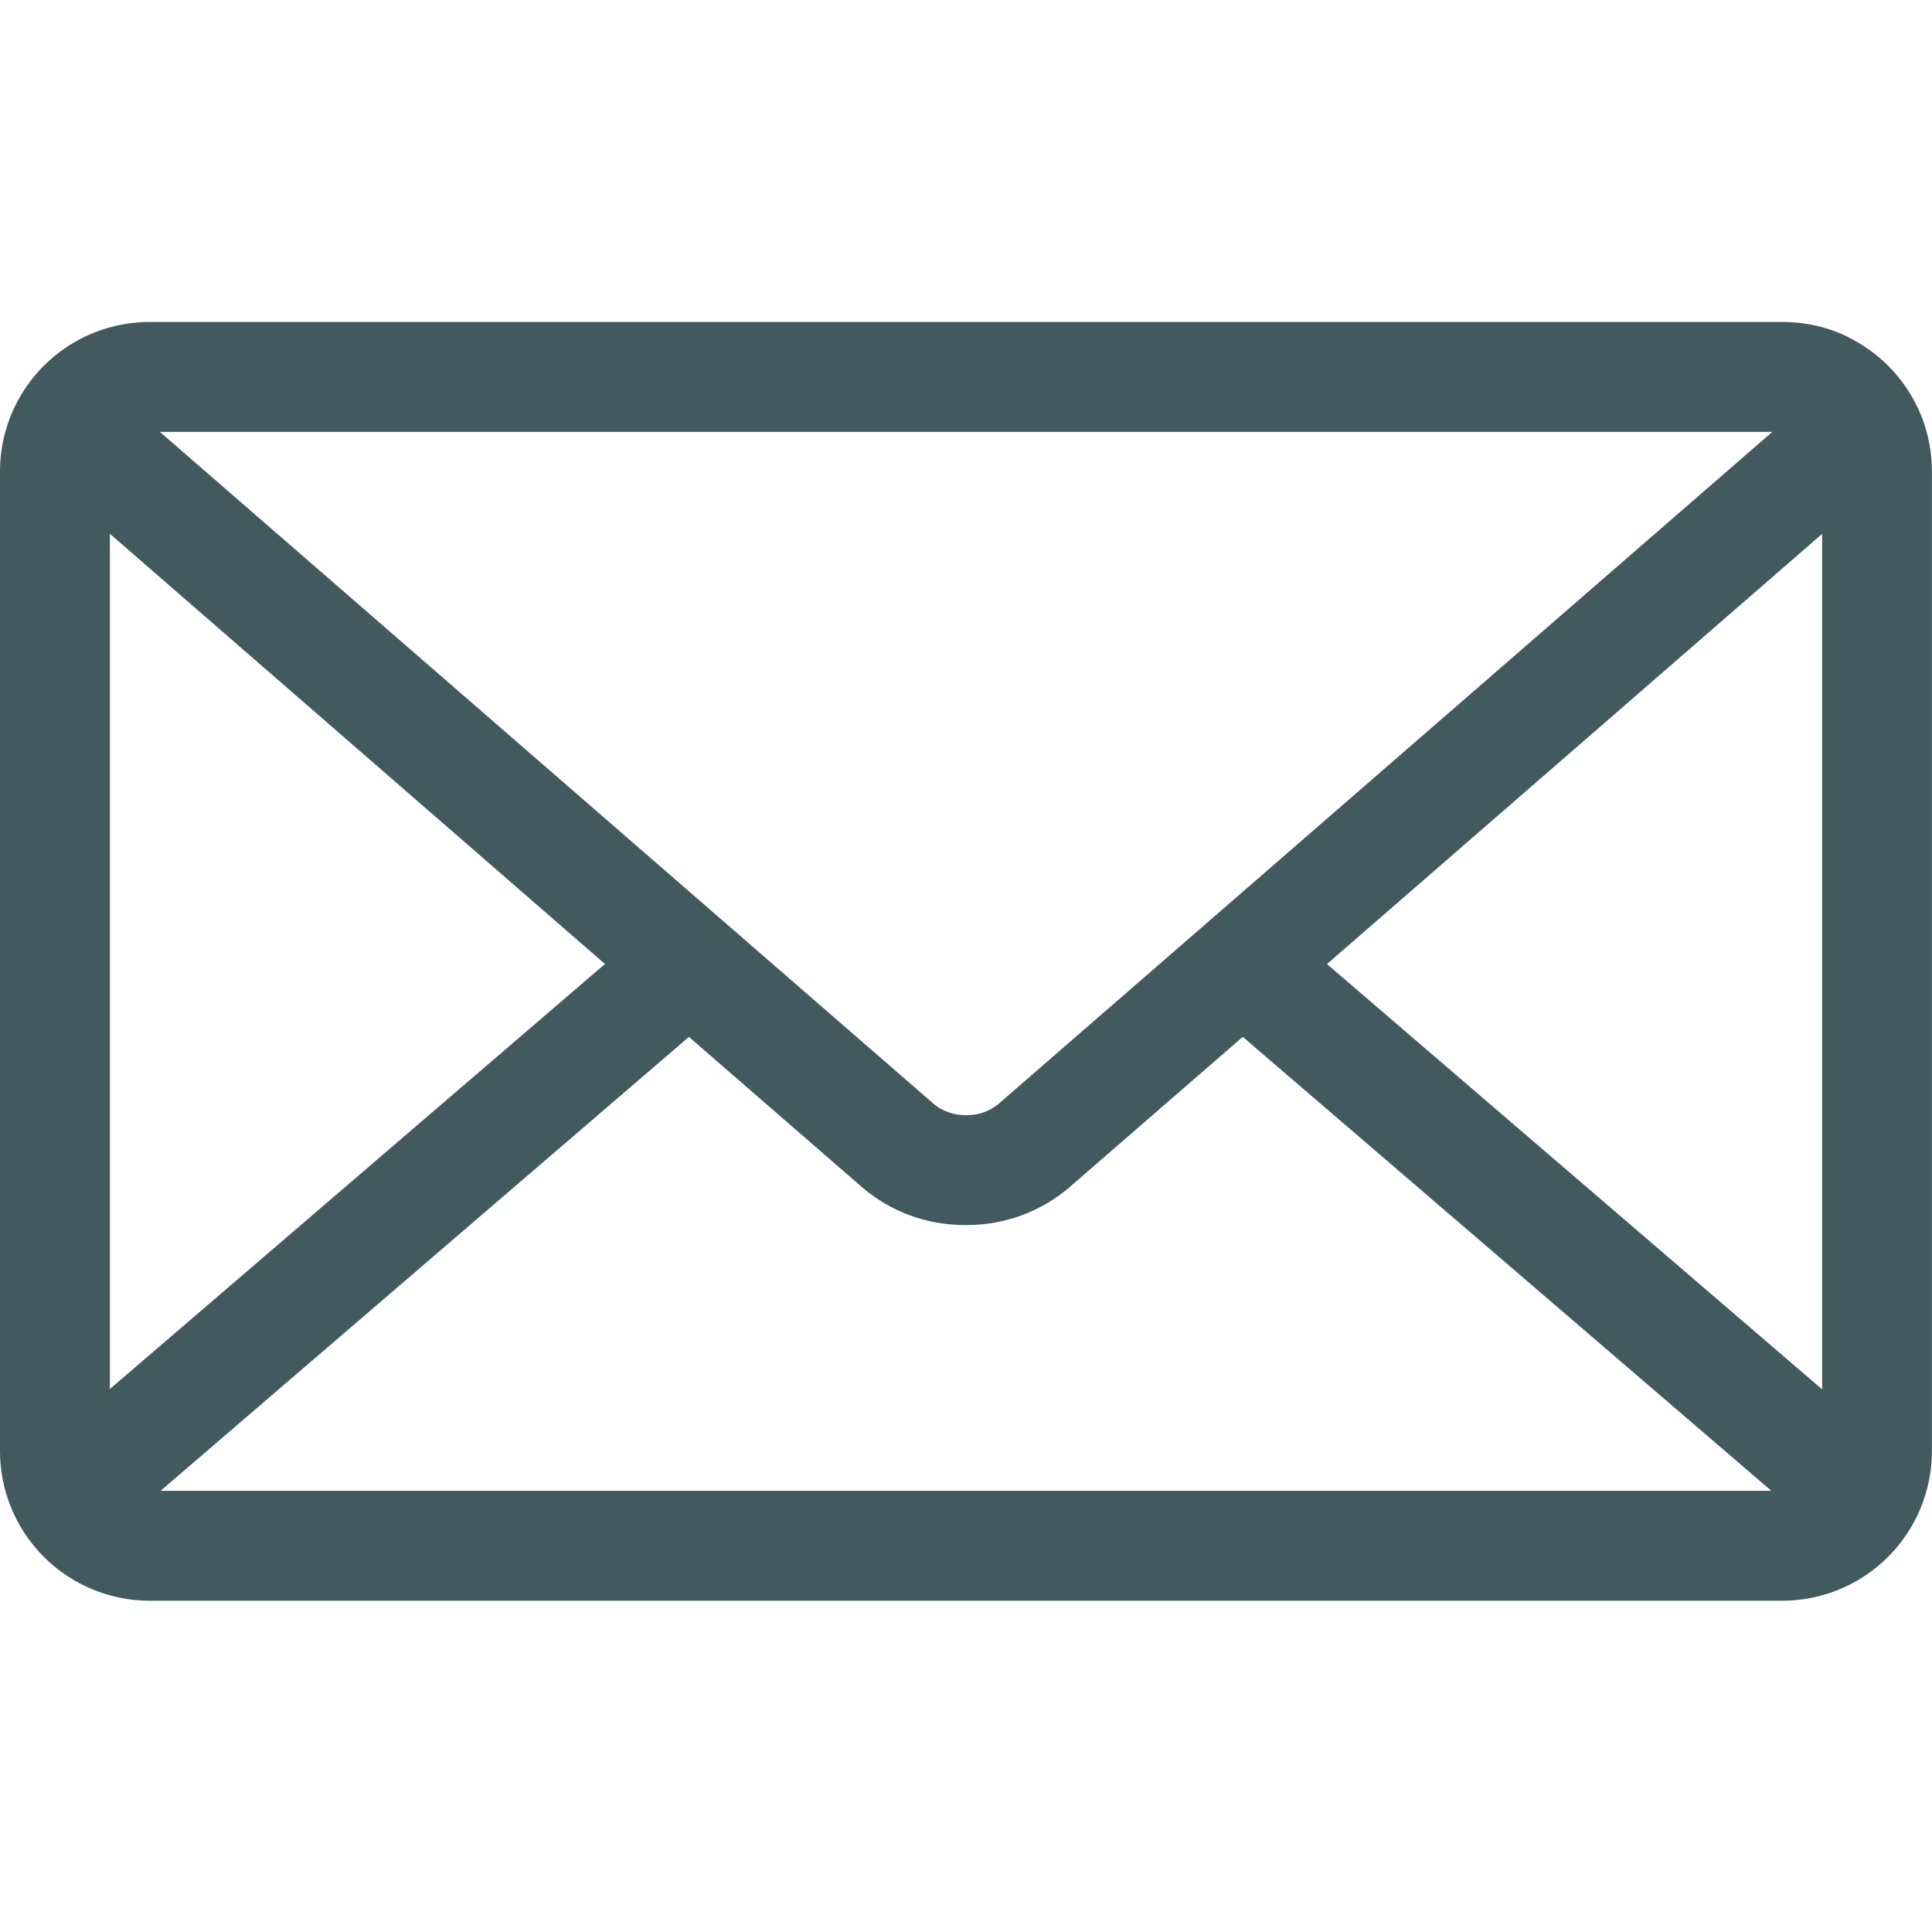 <svg width="94" height="94" viewBox="0 0 94 94" fill="none" xmlns="http://www.w3.org/2000/svg">
<g clip-path="url(#clip0_1533_167560)">
<path d="M64.562 46.906L88.654 25.975V67.598L64.562 46.906ZM33.519 50.45L41.979 57.794C43.307 58.922 45.038 59.604 46.929 59.604H46.996H46.992H47.047C48.943 59.604 50.674 58.918 52.017 57.782L52.005 57.79L60.465 50.447L86.182 72.533H7.814L33.519 50.45ZM7.779 21.013H86.229L48.547 53.74C48.123 54.075 47.599 54.258 47.059 54.257H47.004H47.008H46.953C46.411 54.258 45.885 54.074 45.461 53.736L45.465 53.74L7.779 21.013ZM5.346 25.971L29.434 46.902L5.346 67.582V25.971ZM89.946 16.411C89.006 15.941 87.902 15.666 86.731 15.666H7.281C6.146 15.667 5.026 15.931 4.011 16.438L4.054 16.419C2.838 17.018 1.814 17.946 1.098 19.097C0.381 20.248 0.001 21.576 0 22.932L0 70.606C0.002 72.535 0.769 74.385 2.134 75.749C3.498 77.113 5.348 77.881 7.277 77.883H86.719C88.648 77.881 90.498 77.113 91.862 75.749C93.227 74.385 93.994 72.535 93.996 70.606V22.932C93.996 20.084 92.355 17.617 89.966 16.43L89.923 16.411H89.946Z" fill="#41595F"/>
</g>
<defs>
<clipPath id="clip0_1533_167560">
<rect width="94" height="94" fill="white"/>
</clipPath>
</defs>
</svg>
